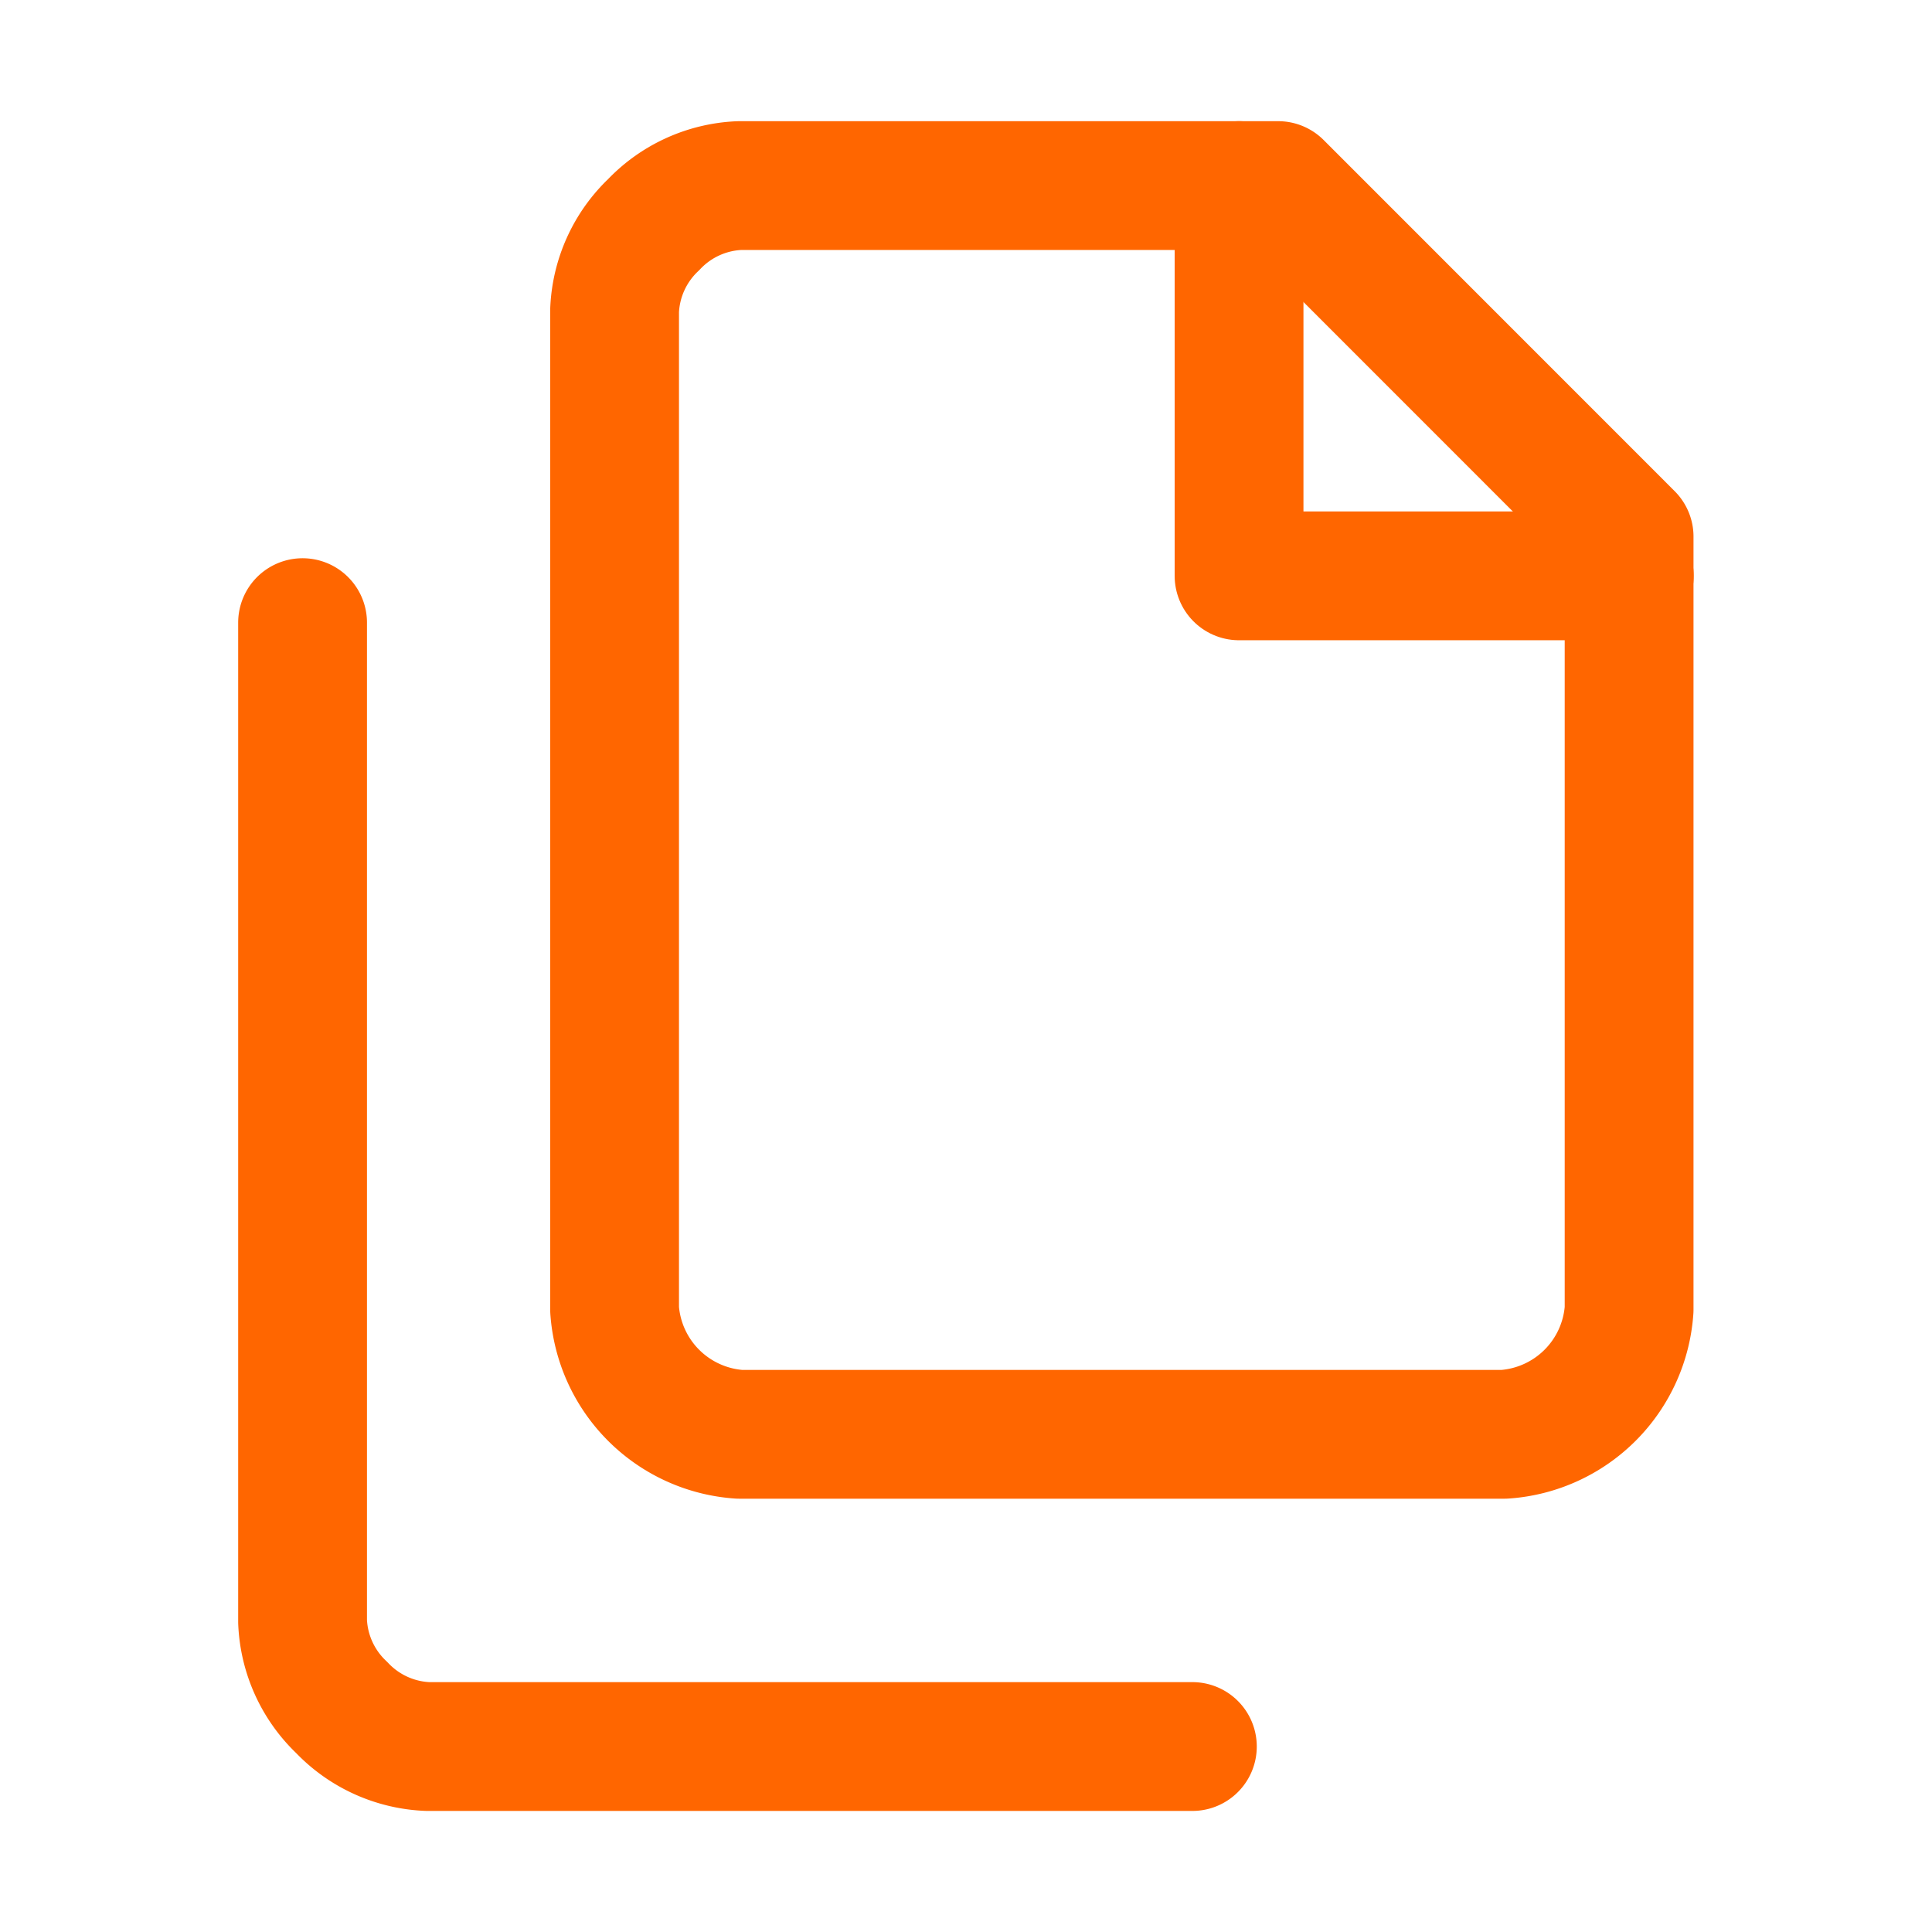 <svg xmlns="http://www.w3.org/2000/svg" width="18" height="18" viewBox="0 0 18 18">
  <g id="Files_-_Orange_" data-name="Files - Orange " transform="translate(-906 -205)">
    <rect id="Rectangle_5306" data-name="Rectangle 5306" width="18" height="18" transform="translate(906 205)" fill="none"/>
    <g id="files-svgrepo-com" transform="translate(905.819 204.729)">
      <path id="Path_34166" data-name="Path 34166" d="M13.181,2H8.163a1.168,1.168,0,0,0-.8.364,1.168,1.168,0,0,0-.364.8v9.307a1.251,1.251,0,0,0,1.163,1.163h7.126a1.251,1.251,0,0,0,1.163-1.163v-7.2Z" transform="translate(-1.092)" fill="none" stroke="#f60" stroke-linecap="round" stroke-linejoin="round" stroke-width="1.2"/>
      <path id="Path_34167" data-name="Path 34167" d="M3,7.6v9.307a1.168,1.168,0,0,0,.364.8,1.168,1.168,0,0,0,.8.364h7.126" transform="translate(0 -1.528)" fill="none" stroke="#f60" stroke-linecap="round" stroke-linejoin="round" stroke-width="1.2"/>
      <path id="Path_34168" data-name="Path 34168" d="M15,2V5.636h3.636" transform="translate(-3.275)" fill="none" stroke="#f60" stroke-linecap="round" stroke-linejoin="round" stroke-width="1.2"/>
    </g>
  </g>
</svg>
